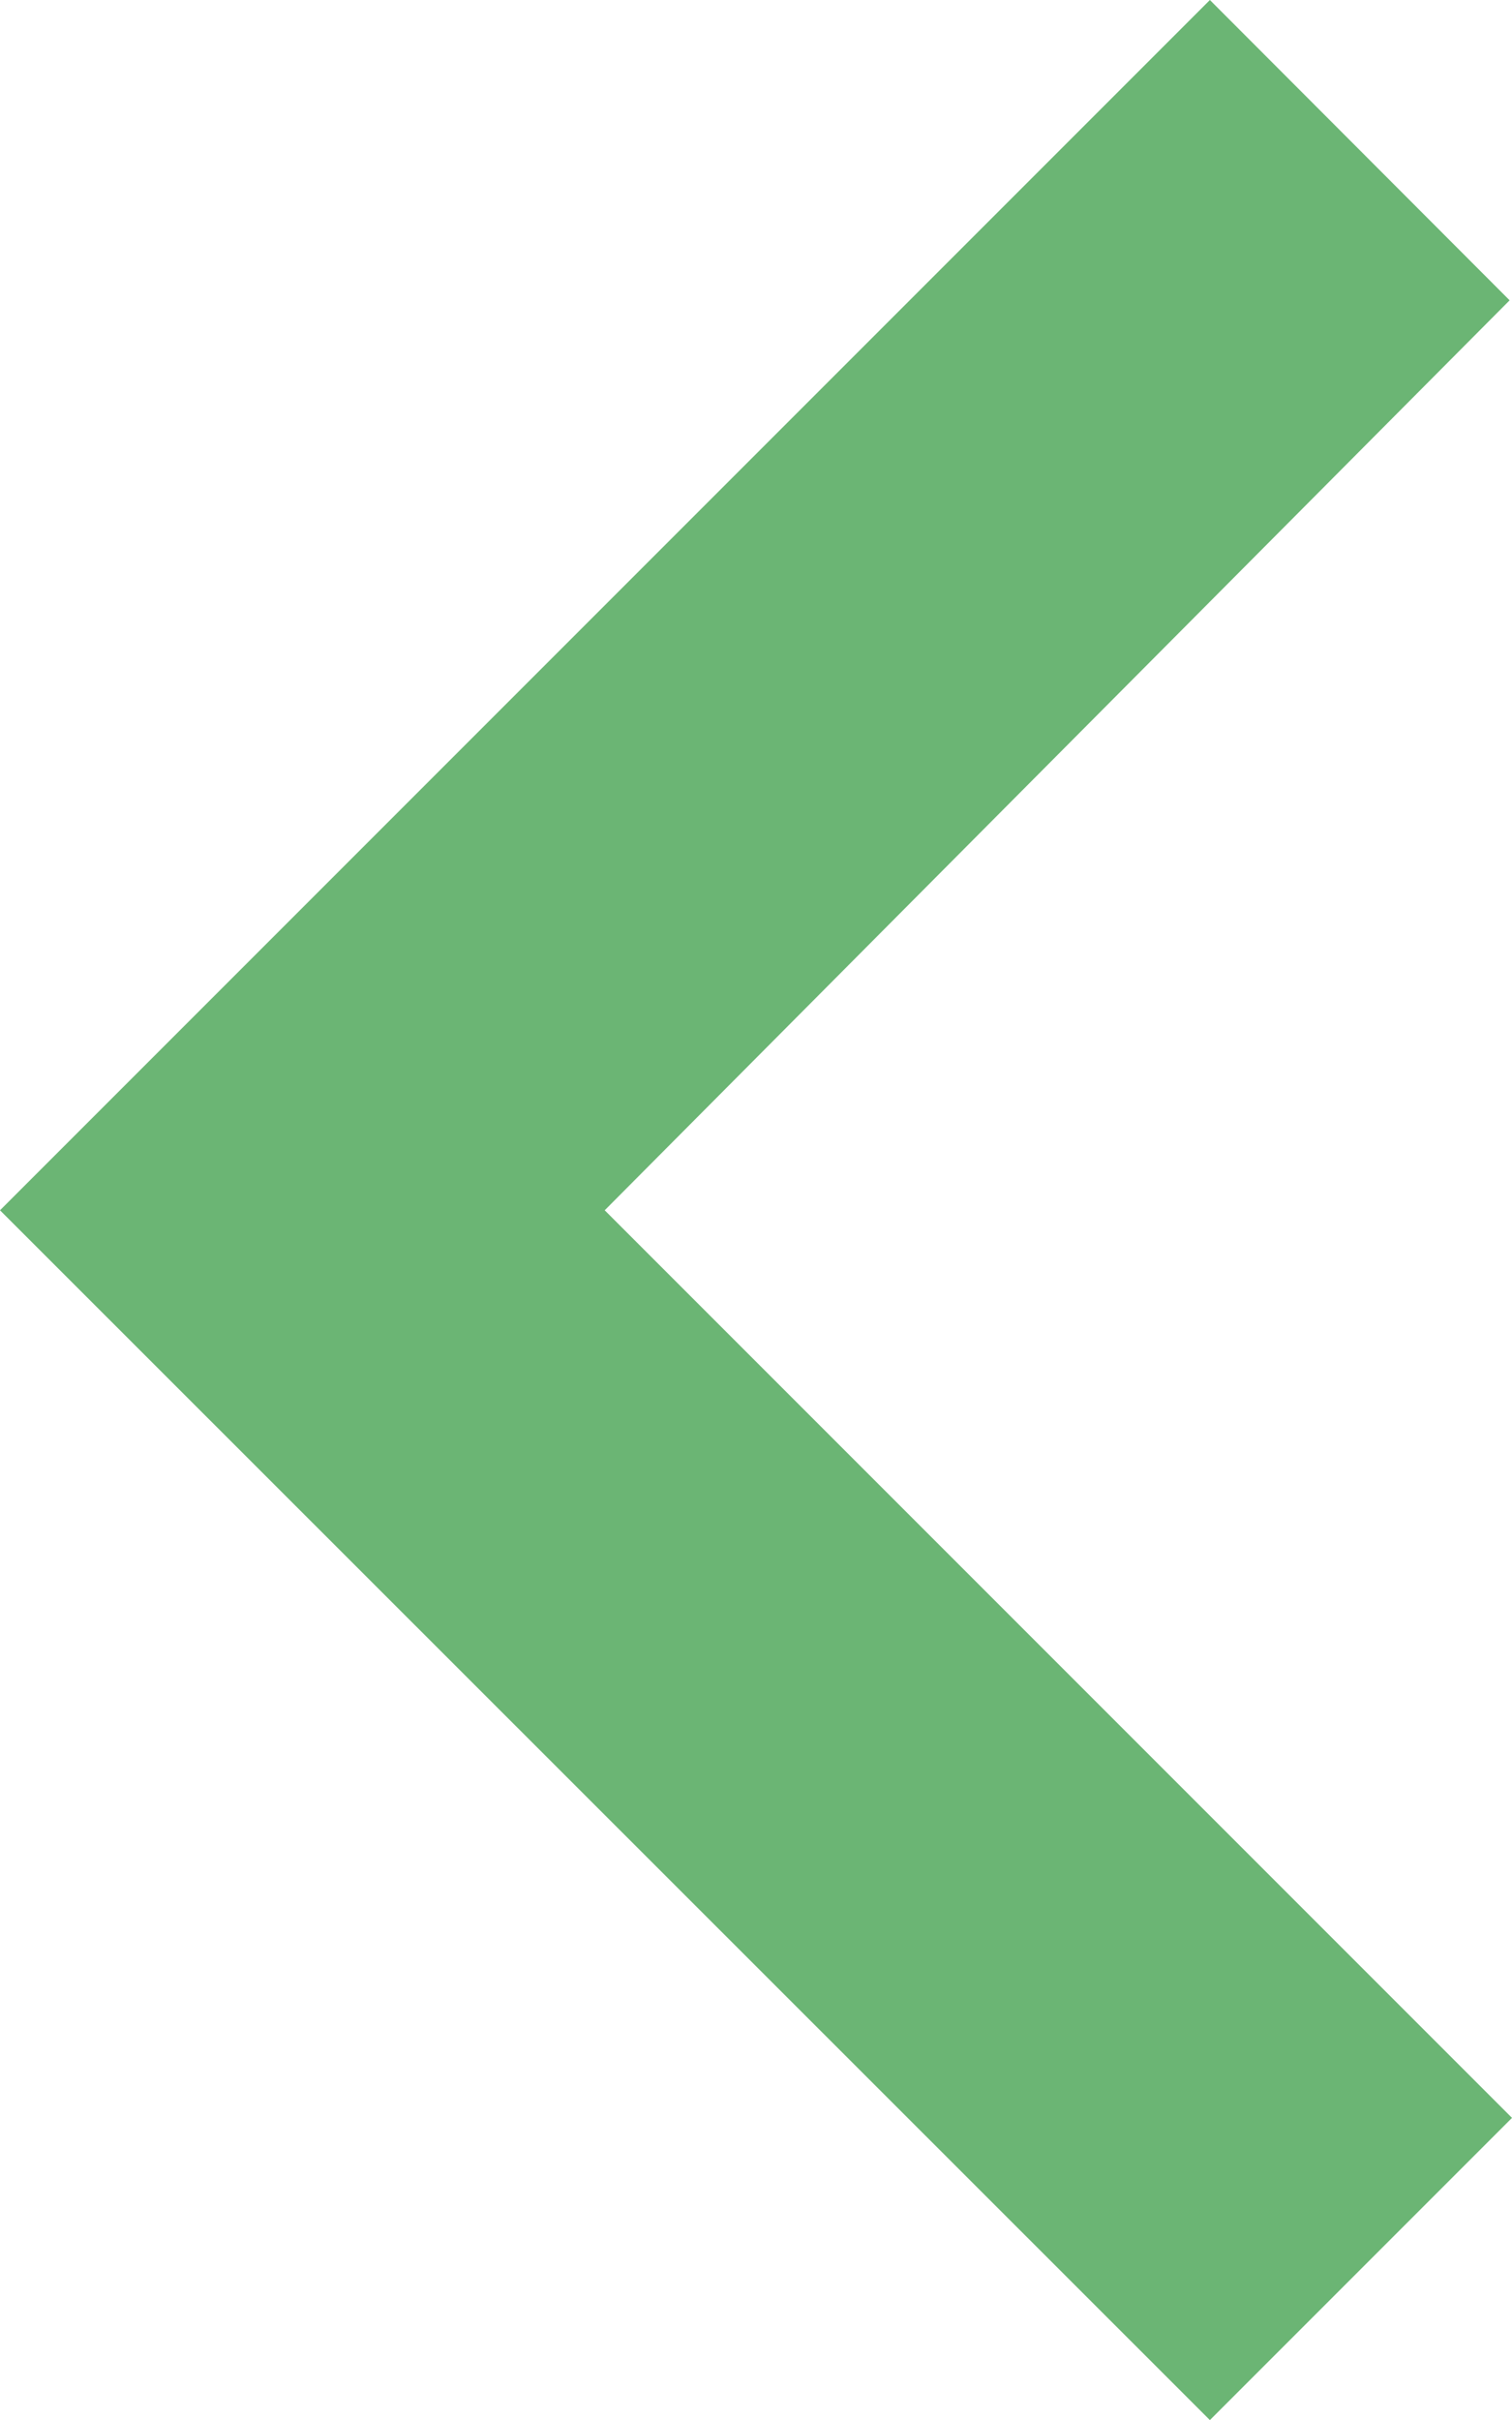 <?xml version="1.0" encoding="utf-8"?>
<!-- Generator: Adobe Illustrator 21.1.0, SVG Export Plug-In . SVG Version: 6.00 Build 0)  -->
<svg version="1.1" xmlns="http://www.w3.org/2000/svg" xmlns:xlink="http://www.w3.org/1999/xlink" x="0px" y="0px"
	 viewBox="0 0 318.3 509.3" style="enable-background:new 0 0 318.3 509.3;" xml:space="preserve">
<style type="text/css">
	.st0{fill:#6BB574;}
</style>
<g id="Layer_1">
</g>
<g id="Layer_3">
	<polygon class="st0" points="0,254.7 254.7,509.3 318.3,445.7 127.3,254.7 317.8,63.2 254.7,0 	"/>
</g>
</svg>
